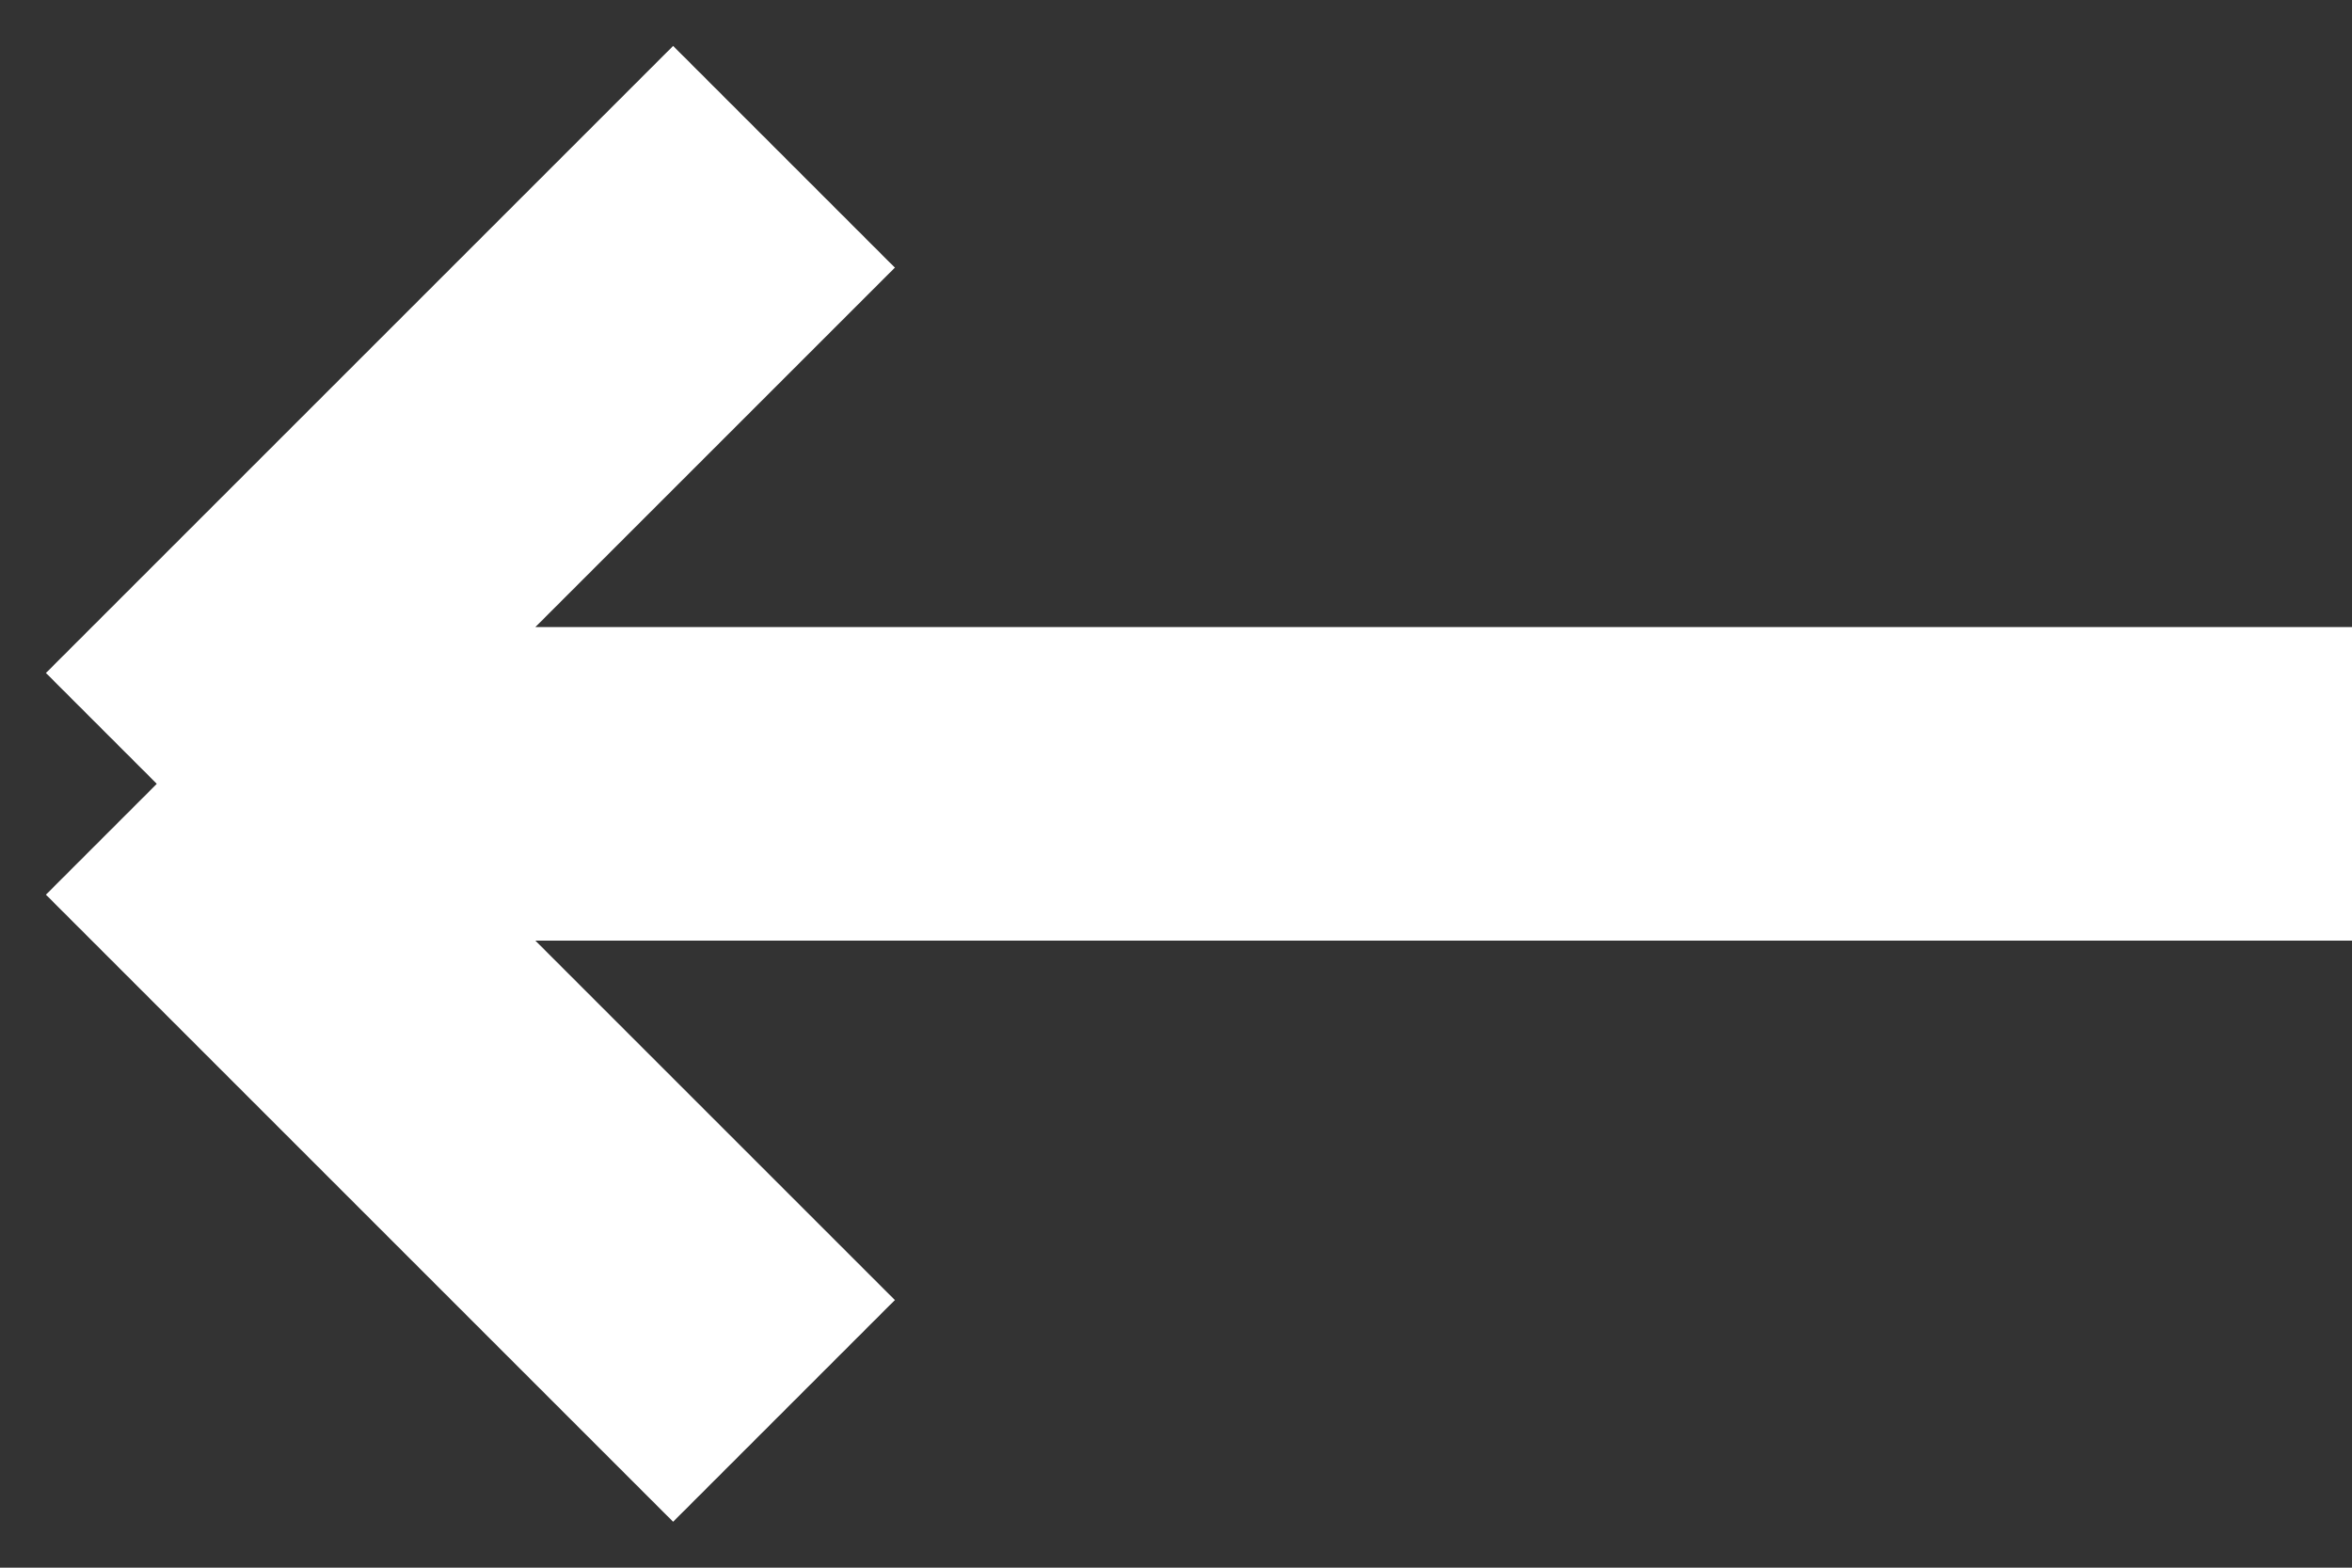 <svg xmlns="http://www.w3.org/2000/svg" width="15" height="10" viewBox="0 0 15 10">
    <rect x="0" y="0" width="15" height="10" fill="#333333" stroke="none"/>
    <g fill="none" fill-rule="evenodd">
        <path d="M0 0L24 0 24 24 0 24z" transform="translate(-4 -7)"/>
        <path stroke="#FFF" stroke-width="2" d="M5 12L19 12M5 12L9 16M5 12L9 8" transform="translate(-4 -7)"/>
    </g>
</svg>
